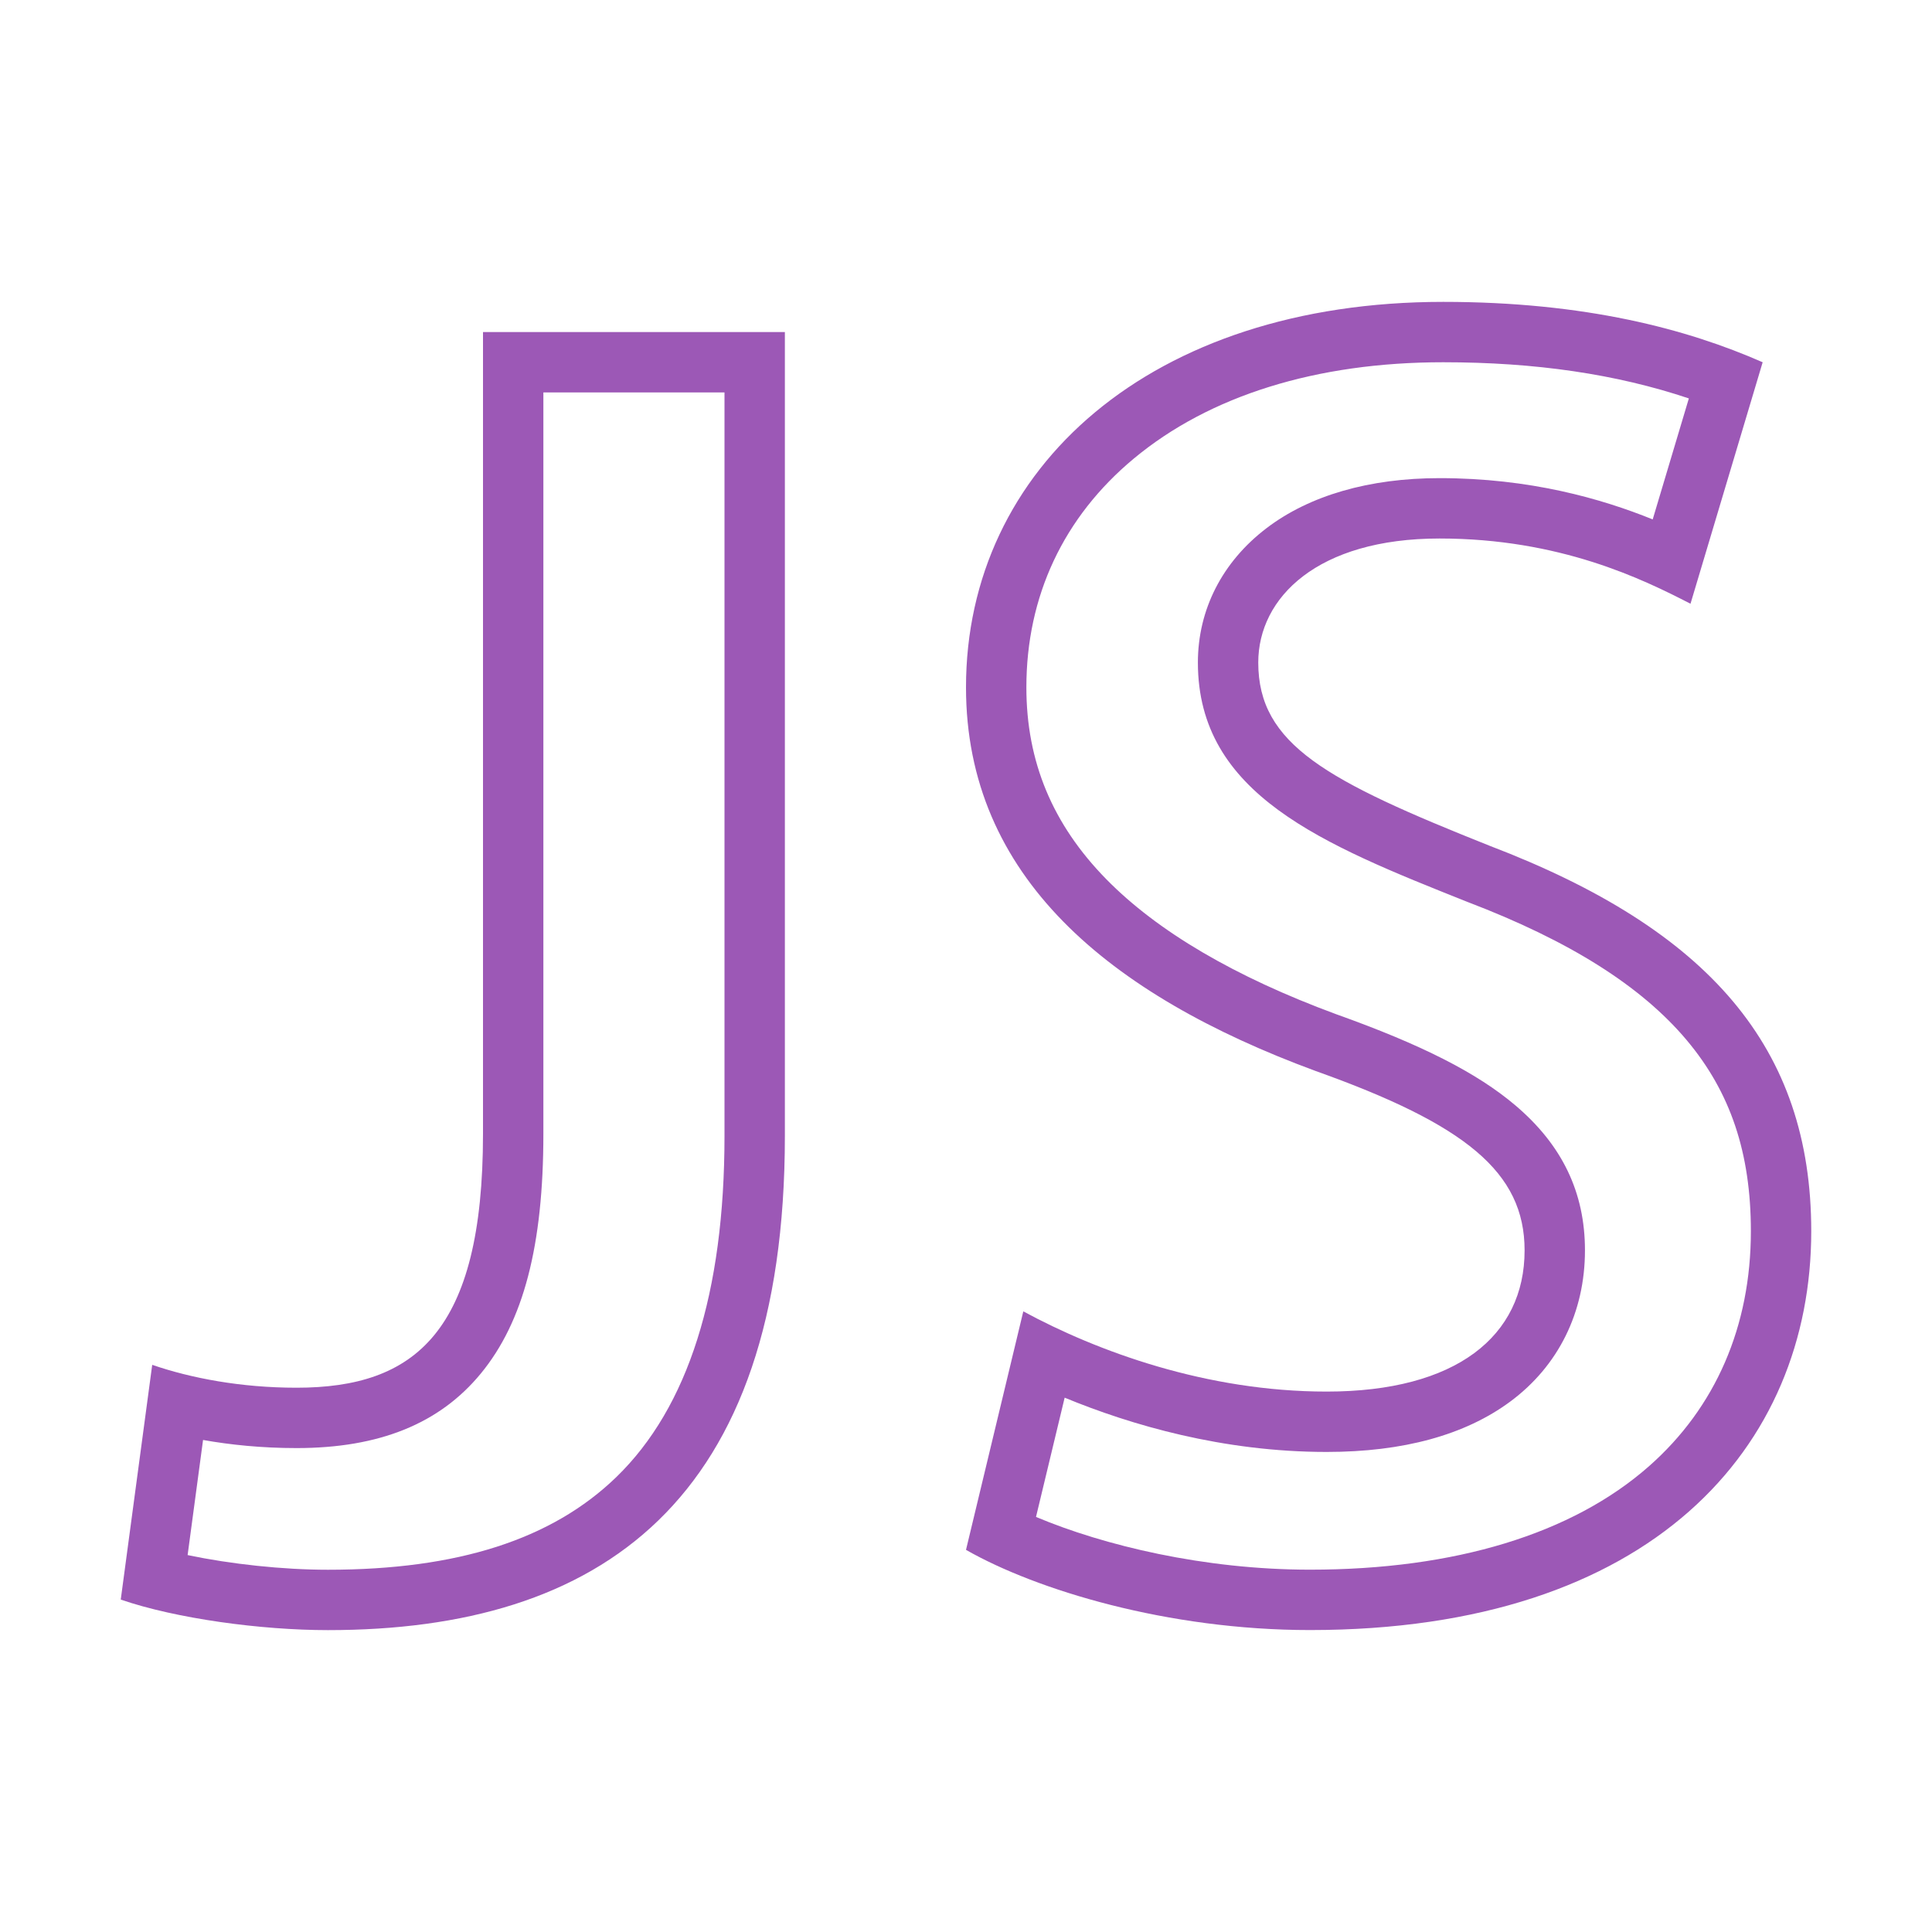 <?xml version="1.0" standalone="no"?><!DOCTYPE svg PUBLIC "-//W3C//DTD SVG 1.1//EN" "http://www.w3.org/Graphics/SVG/1.1/DTD/svg11.dtd"><svg t="1576916301037" class="icon" viewBox="0 0 1024 1024" version="1.1" xmlns="http://www.w3.org/2000/svg" p-id="8162" xmlns:xlink="http://www.w3.org/1999/xlink" width="200" height="200"><defs><style type="text/css"></style></defs><path d="M384 208.002l0 394.034c0 83.134-19.288 143.976-57.324 180.834-34.12 33.06-84.122 49.13-152.862 49.13-24.004 0-51.56-2.992-74.37-7.772l8.18-61.01c14.292 2.538 30.93 4.298 49.548 4.298 43.84 0 75.784-12.918 97.654-39.49C277.46 700.536 288 660.17 288 600.998L288 208.002 384 208.002M416 176.002l-160 0 0 424.996c0 105.16-36.064 134.522-98.824 134.522-29.41 0-55.896-5.042-76.5-12.126L64 847.808c29.4 10.124 74.518 16.192 109.814 16.192C317.91 864 416 796.258 416 602.04L416 176.002 416 176.002z" p-id="8163" fill="#9C58B6"></path><path d="M764.926 192c48.916 0 91.796 6.292 130.2 19.17l-19.162 64.124C848.74 264.284 810.892 253.42 762.992 253.42c-37.214 0-68.924 9.168-91.698 26.512-23.464 17.872-36.388 43.166-36.388 71.226 0 69.948 66.124 96.298 142.694 126.81l0.214 0.086 0.216 0.082c53.954 20.598 91.876 44.522 115.938 73.144C917.186 578.902 928 611.086 928 652.568c0 50.354-18.666 93.42-53.98 124.548C833.32 812.994 771.186 831.96 694.334 831.96c-56.104 0-109.396-12.854-145.23-27.958l15.186-63.206c35.158 14.496 83.764 28.764 138.876 28.764 40.56 0 73.258-8.956 97.182-26.612 25.614-18.9 39.714-47.394 39.714-80.238 0-30.696-12.082-55.844-36.938-76.888-20.314-17.206-49.602-32.096-94.934-48.272-53.72-19.808-94.718-43.894-121.868-71.59C557.844 436.91 544 403.658 544 364.308c0-48.298 19.662-90.202 56.86-121.182C641.02 209.678 697.752 192 764.926 192M764.926 160C610.04 160 512 247.996 512 364.308c0 100.166 75.502 162.88 185.282 203.33 79.4 28.316 110.784 53.616 110.784 95.078 0 45.512-36.278 74.85-104.896 74.85-63.726 0-121.578-21.28-160.788-42.51l0-0.042L512 821.454c37.278 21.276 106.882 42.51 182.334 42.51C875.708 863.96 960 766.86 960 652.568c0-97.1-53.916-159.8-170.556-204.326-86.278-34.382-122.54-53.59-122.54-97.084 0-34.4 31.376-65.738 96.086-65.738 63.692 0 107.488 21.414 133.01 34.582l38.25-128C894.25 174.44 840.376 160 764.926 160L764.926 160z" p-id="8164" fill="#9C58B6"></path></svg>